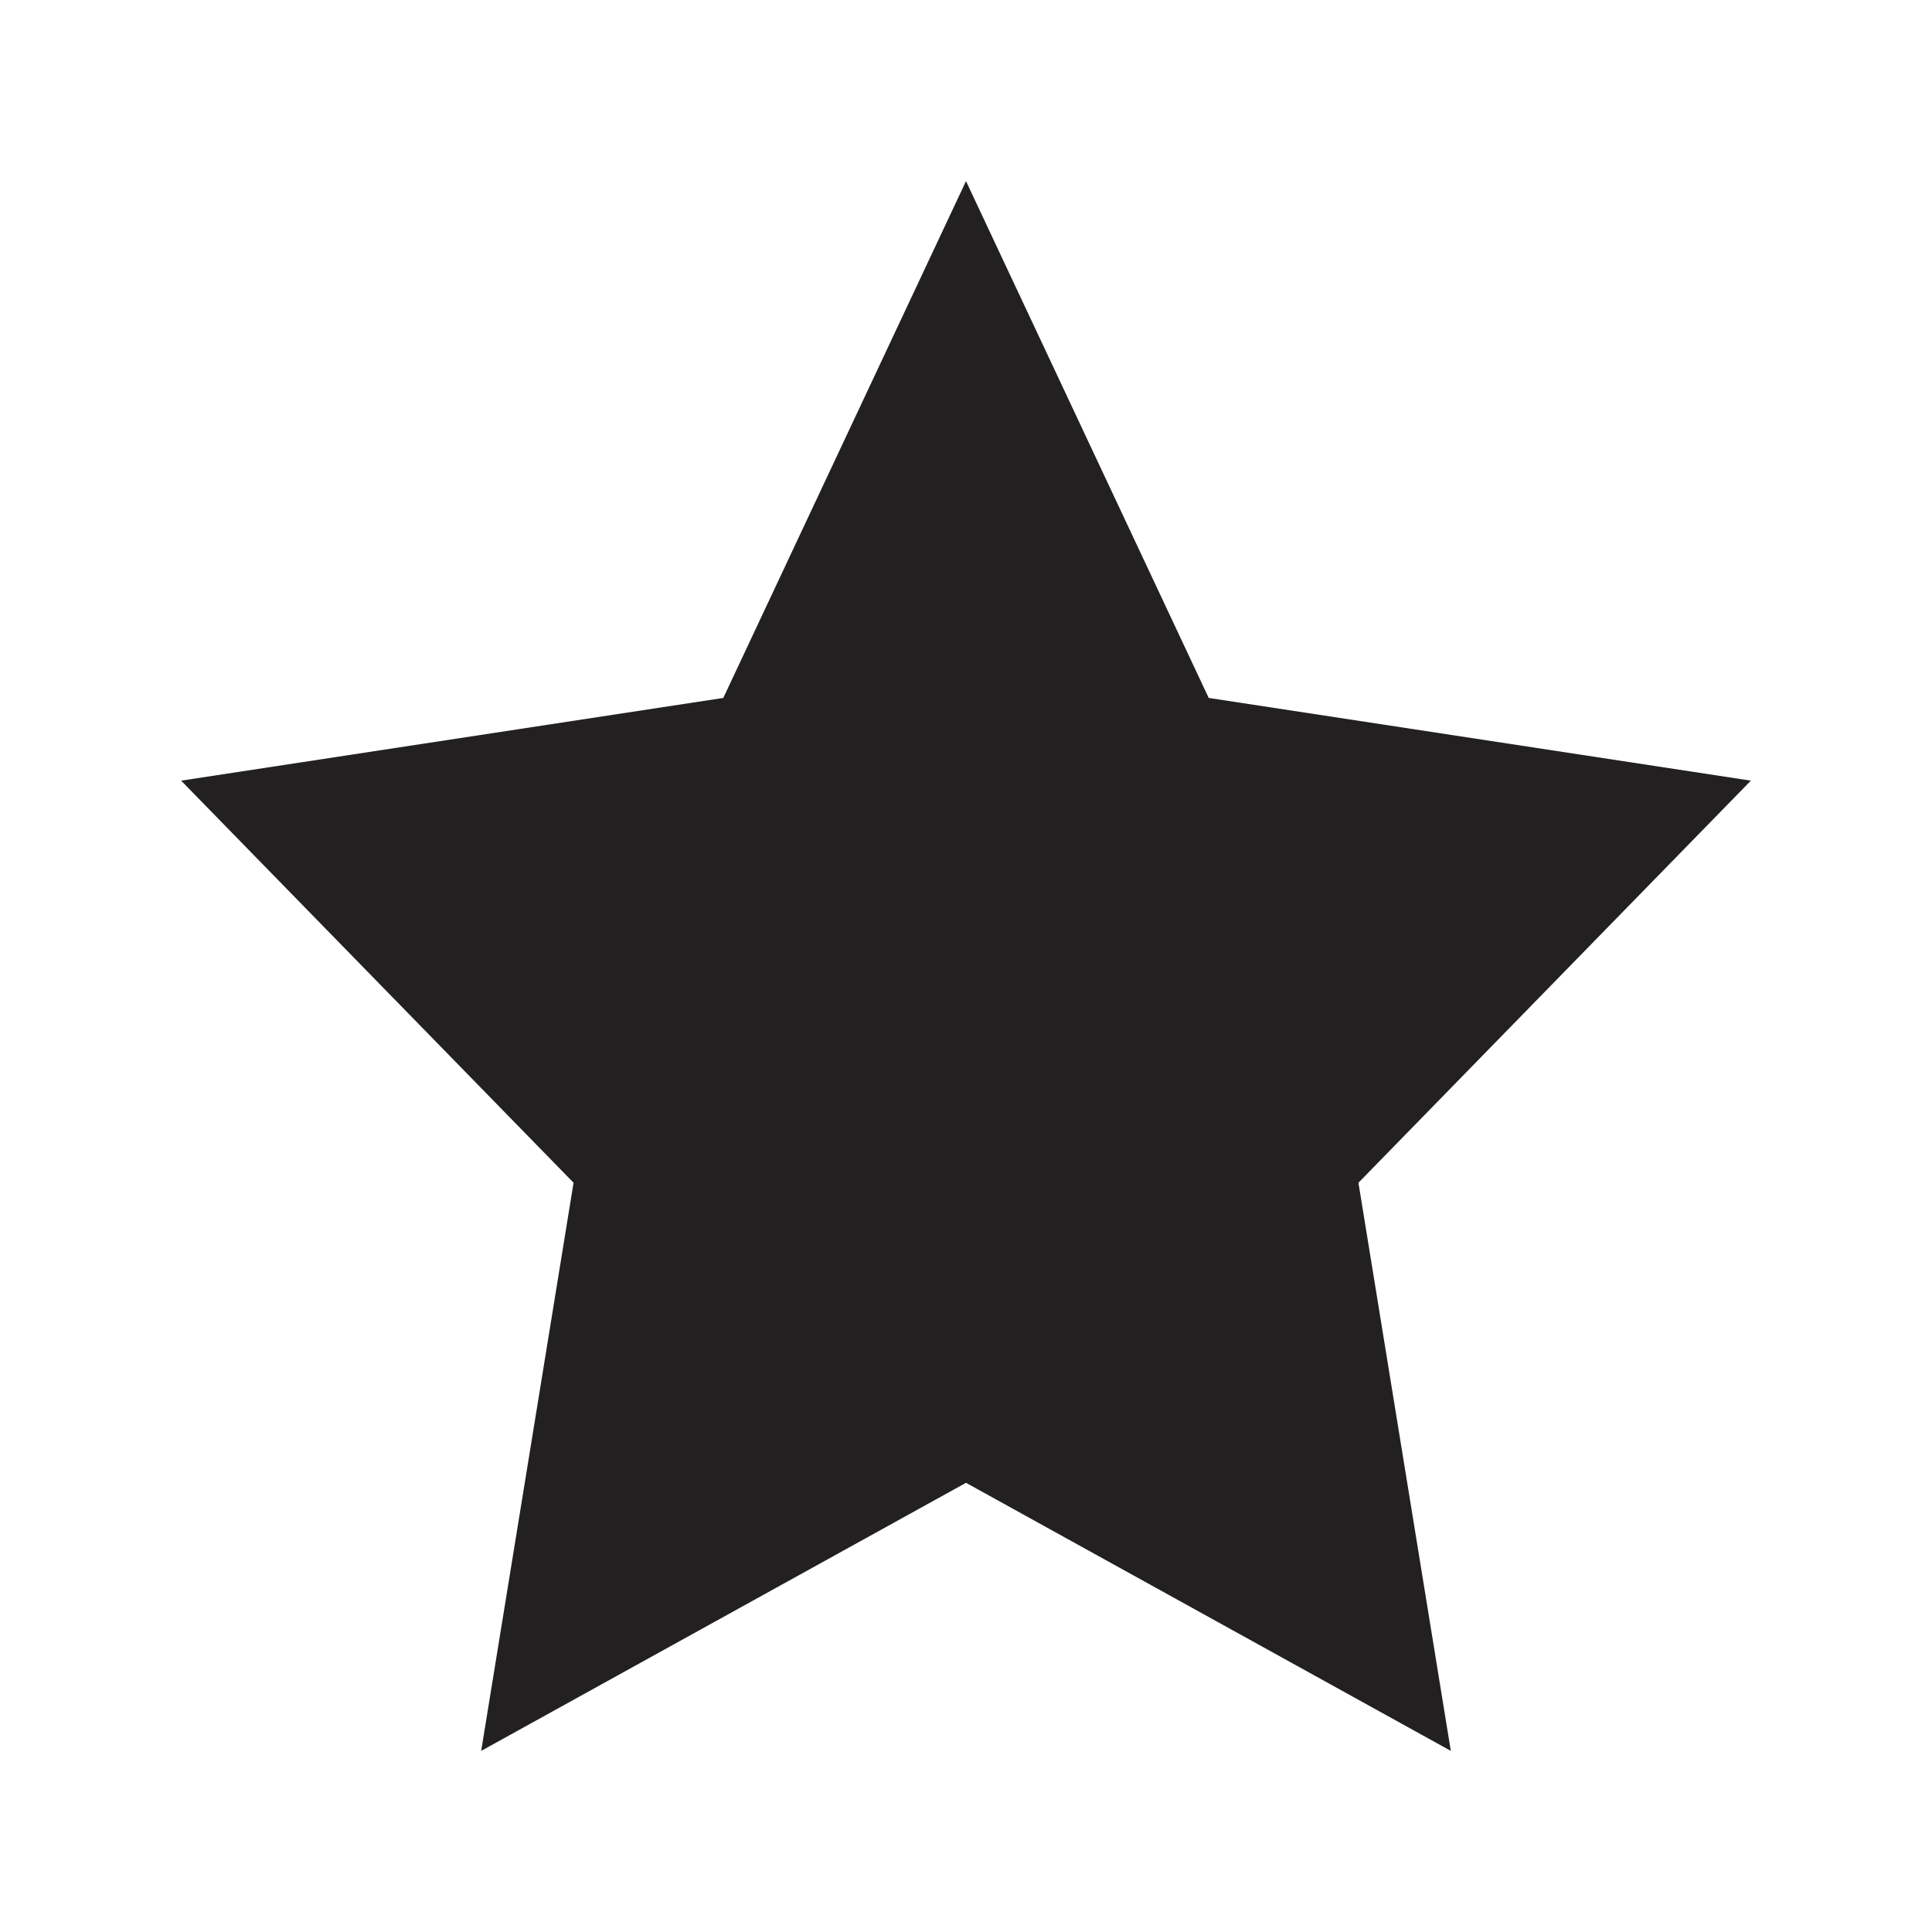 <svg xmlns="http://www.w3.org/2000/svg" fill="#222020" viewBox="0 0 32 32"><polygon points="16 24.56 7.97 29 9.5 19.59 3 12.93 11.98 11.56 16 3 20.02 11.56 29 12.93 22.5 19.59 24.03 29 16 24.56" data-name="fiche-produit/avis/full/24px"/></svg>